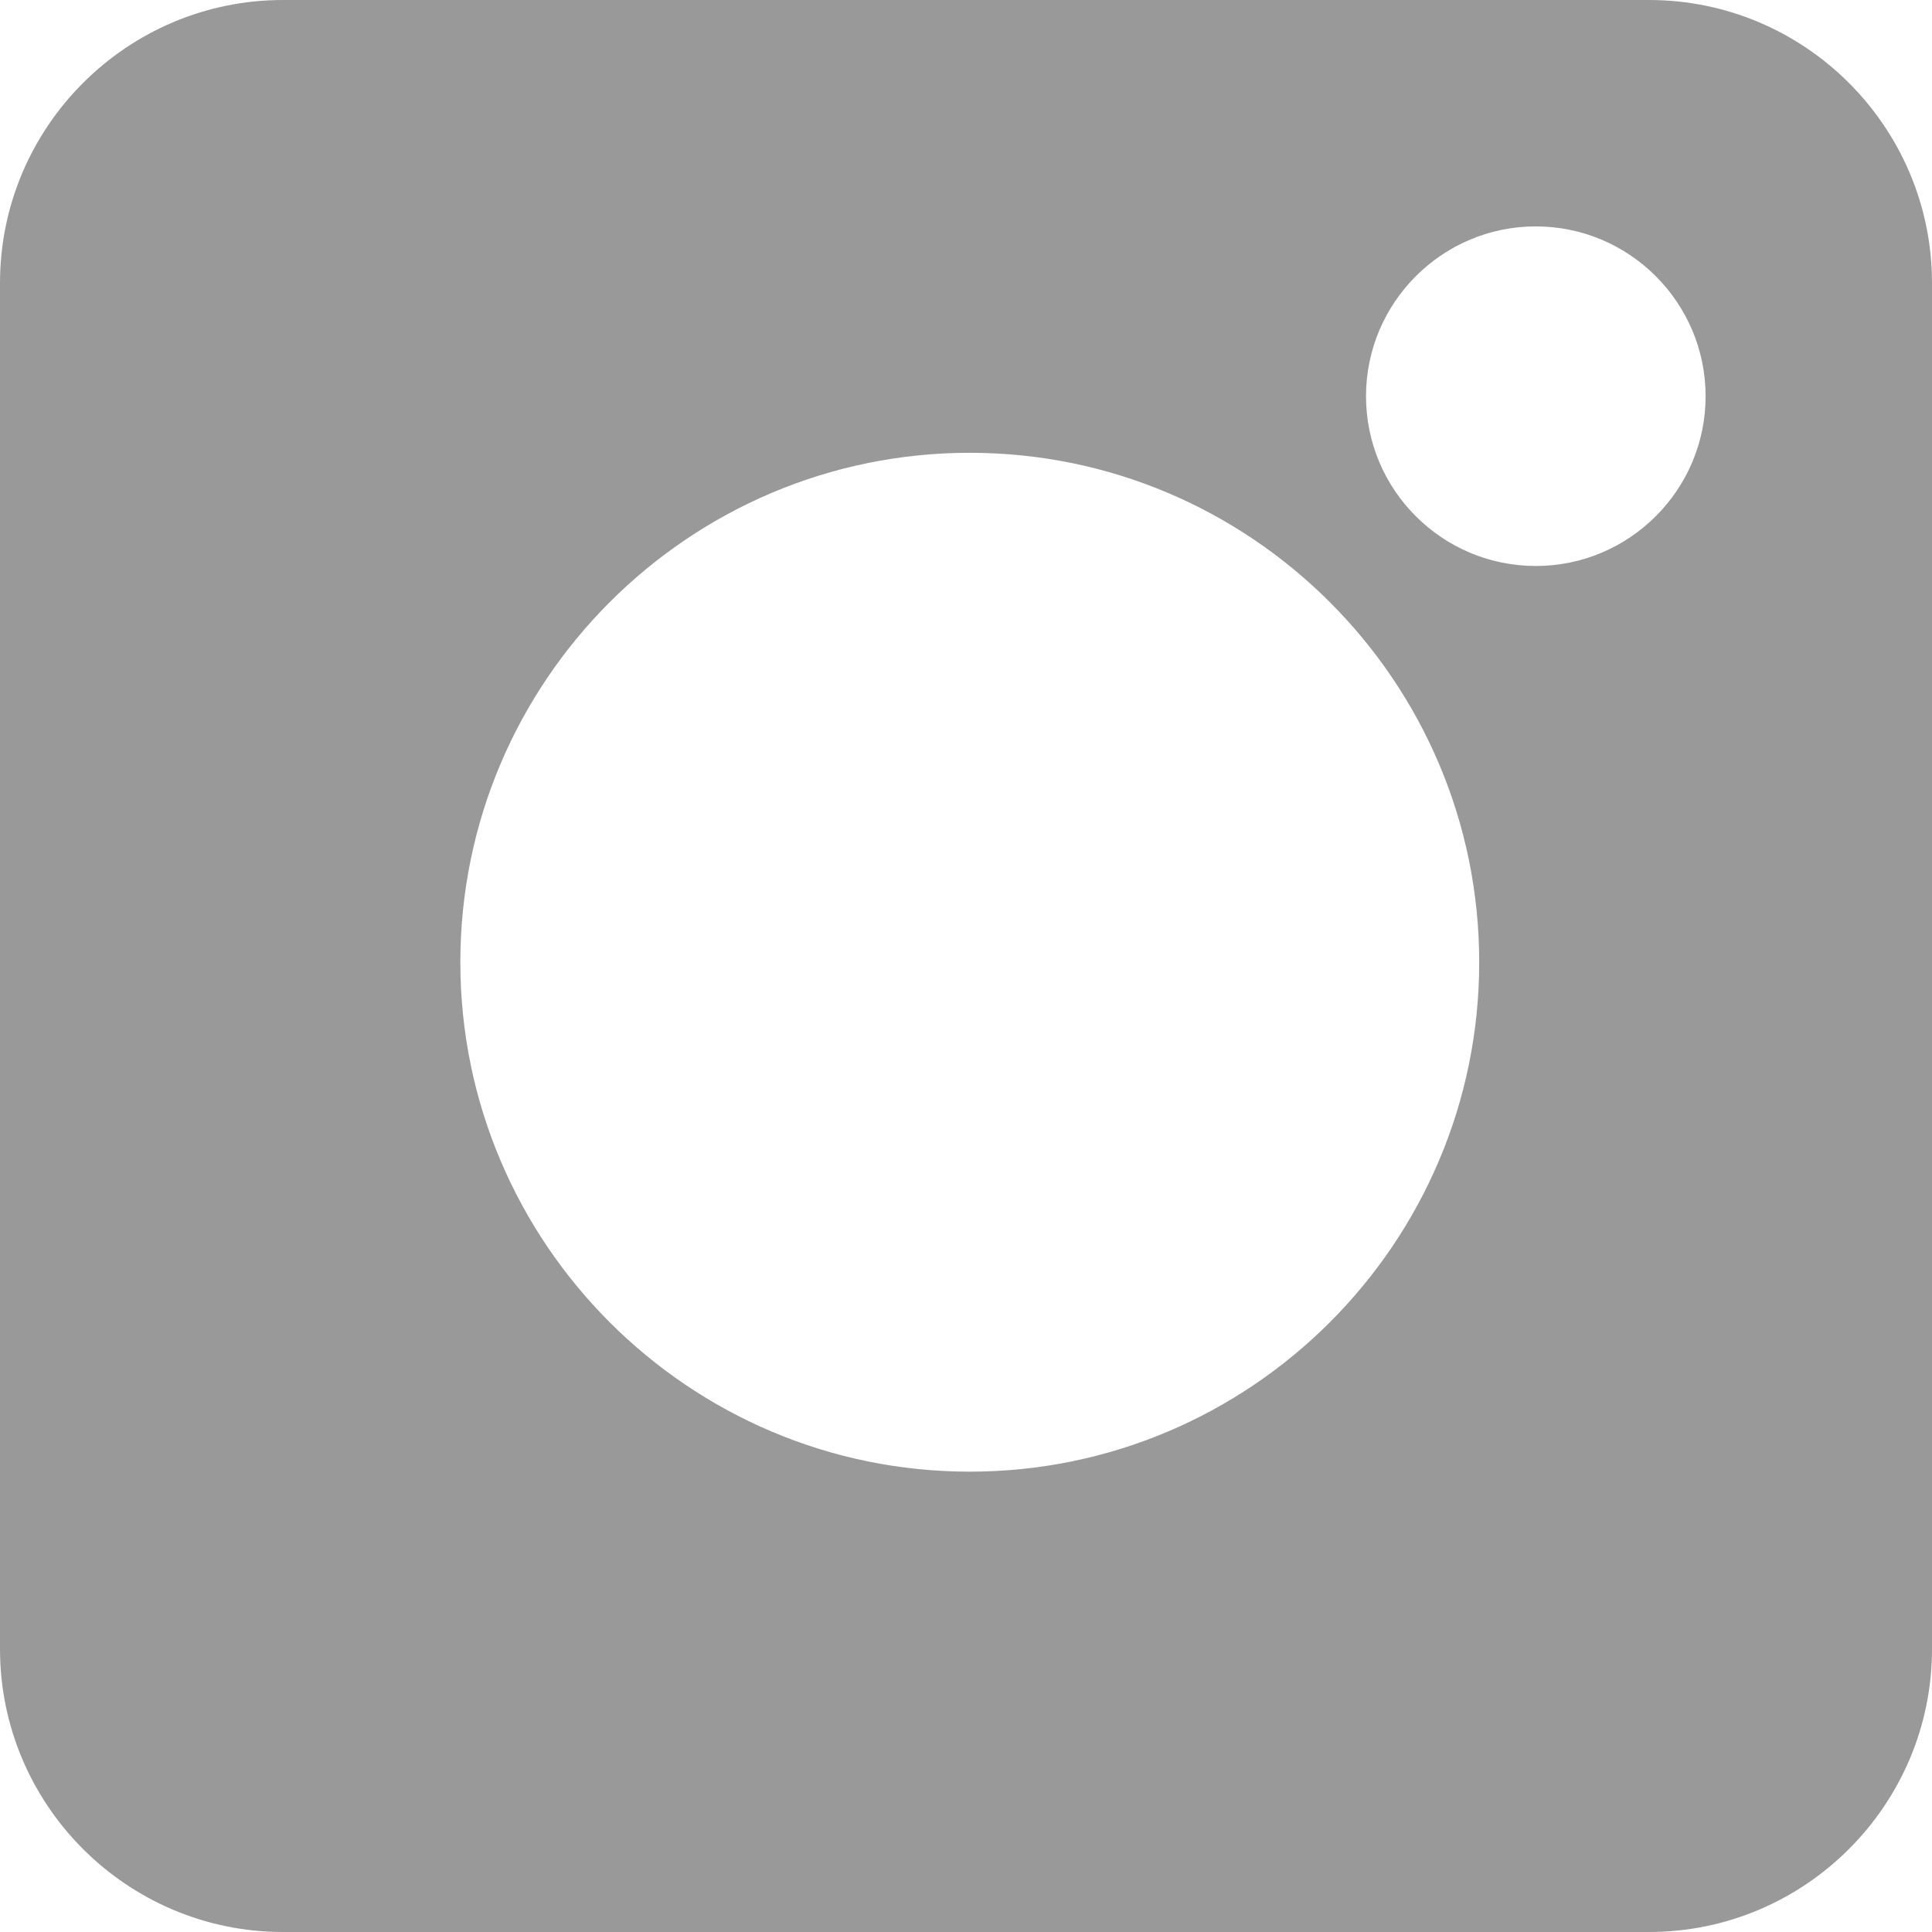 <svg width="22" height="22" viewBox="0 0 22 22" fill="none" xmlns="http://www.w3.org/2000/svg">
<path d="M18.777 0H3.223C1.446 0 0 1.446 0 3.223V18.777C0 20.554 1.446 22 3.223 22H18.777C20.554 22 22 20.554 22 18.777V3.223C22 1.446 20.554 0 18.777 0ZM11.043 16.758C7.844 16.758 5.242 14.156 5.242 10.957C5.242 7.758 7.844 5.156 11.043 5.156C14.242 5.156 16.844 7.758 16.844 10.957C16.844 14.156 14.242 16.758 11.043 16.758ZM17.488 6.445C16.422 6.445 15.555 5.578 15.555 4.512C15.555 3.446 16.422 2.578 17.488 2.578C18.554 2.578 19.422 3.446 19.422 4.512C19.422 5.578 18.554 6.445 17.488 6.445Z" fill="#999999"/>
</svg>
